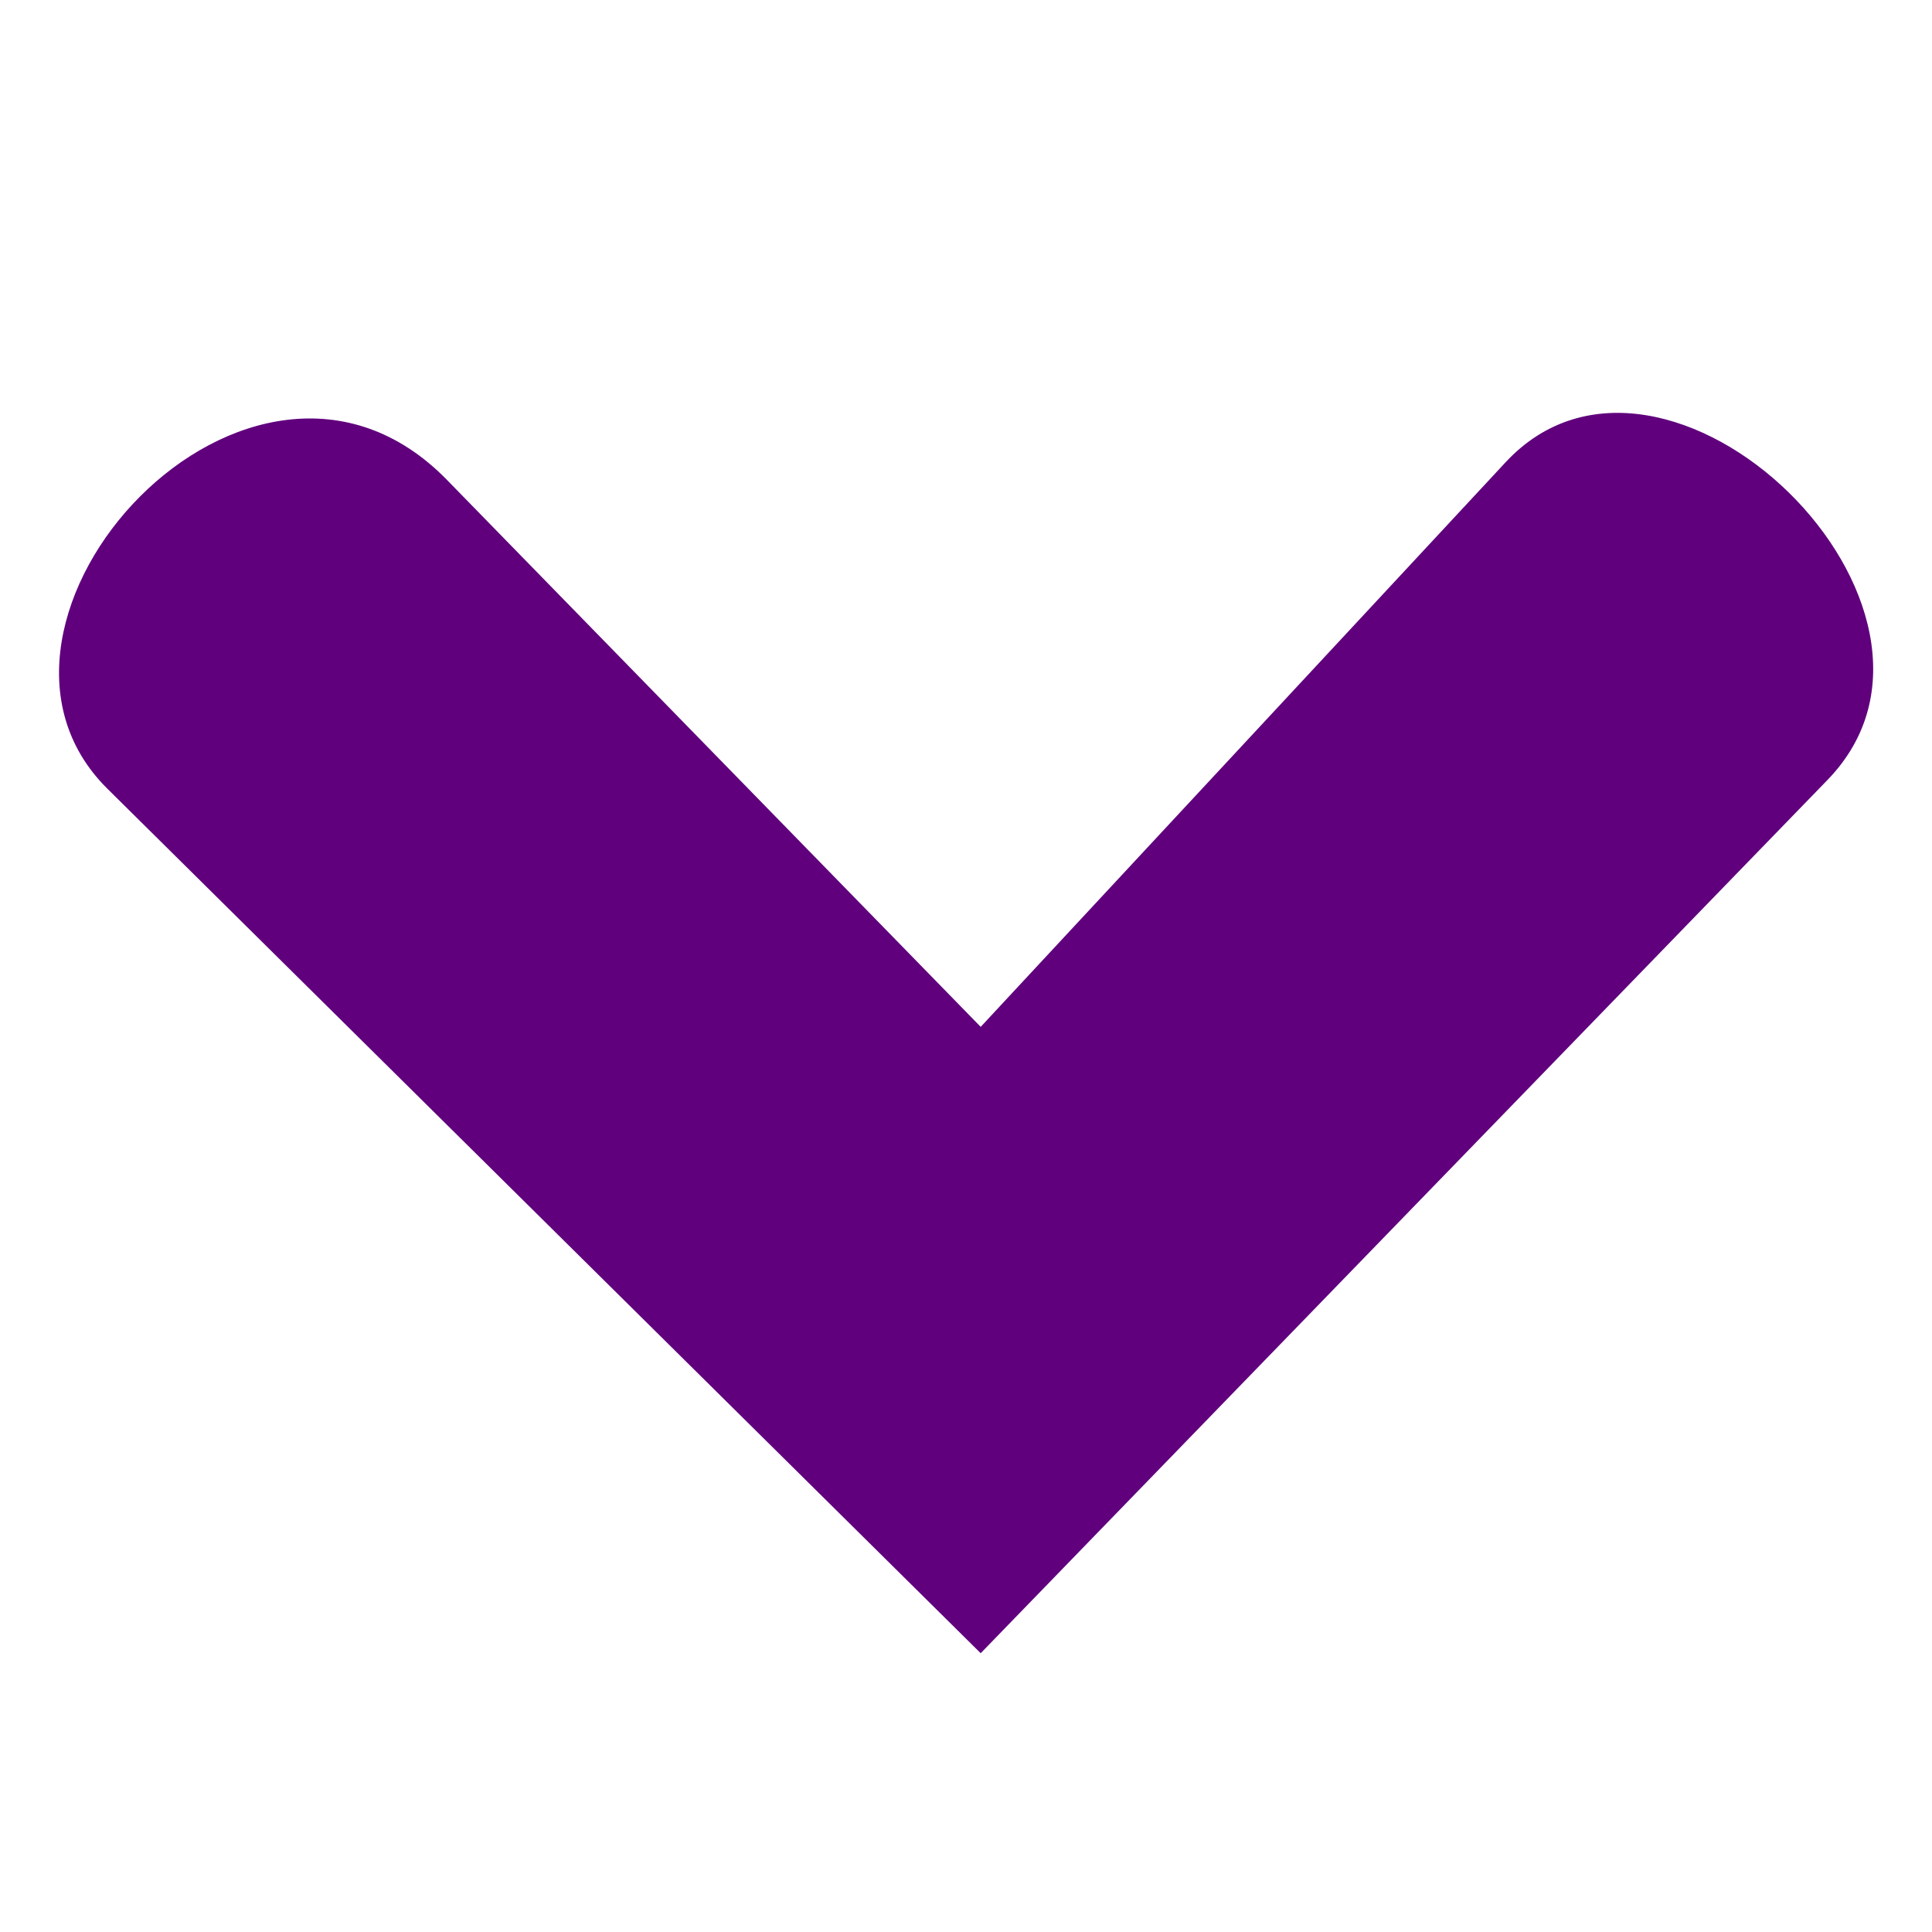 <svg xmlns="http://www.w3.org/2000/svg" width="500" zoomAndPan="magnify" viewBox="0 0 375 375" height="500" preserveAspectRatio="xMidYMid meet" xmlns:v="https://vecta.io/nano"><defs><clipPath id="A"><path d="M11 80h353v240.891H11zm0 0" clip-rule="nonzero"/></clipPath></defs><g clip-path="url(#A)"><path fill="#60007d" d="M190.352 320.887L20.836 153.082c-32.746-32.41 27.82-98.973 65.922-59.93l103.594 106.16L292.234 89.727c31.023-33.367 94.691 28.445 62.496 61.645zm0 0"/></g></svg>